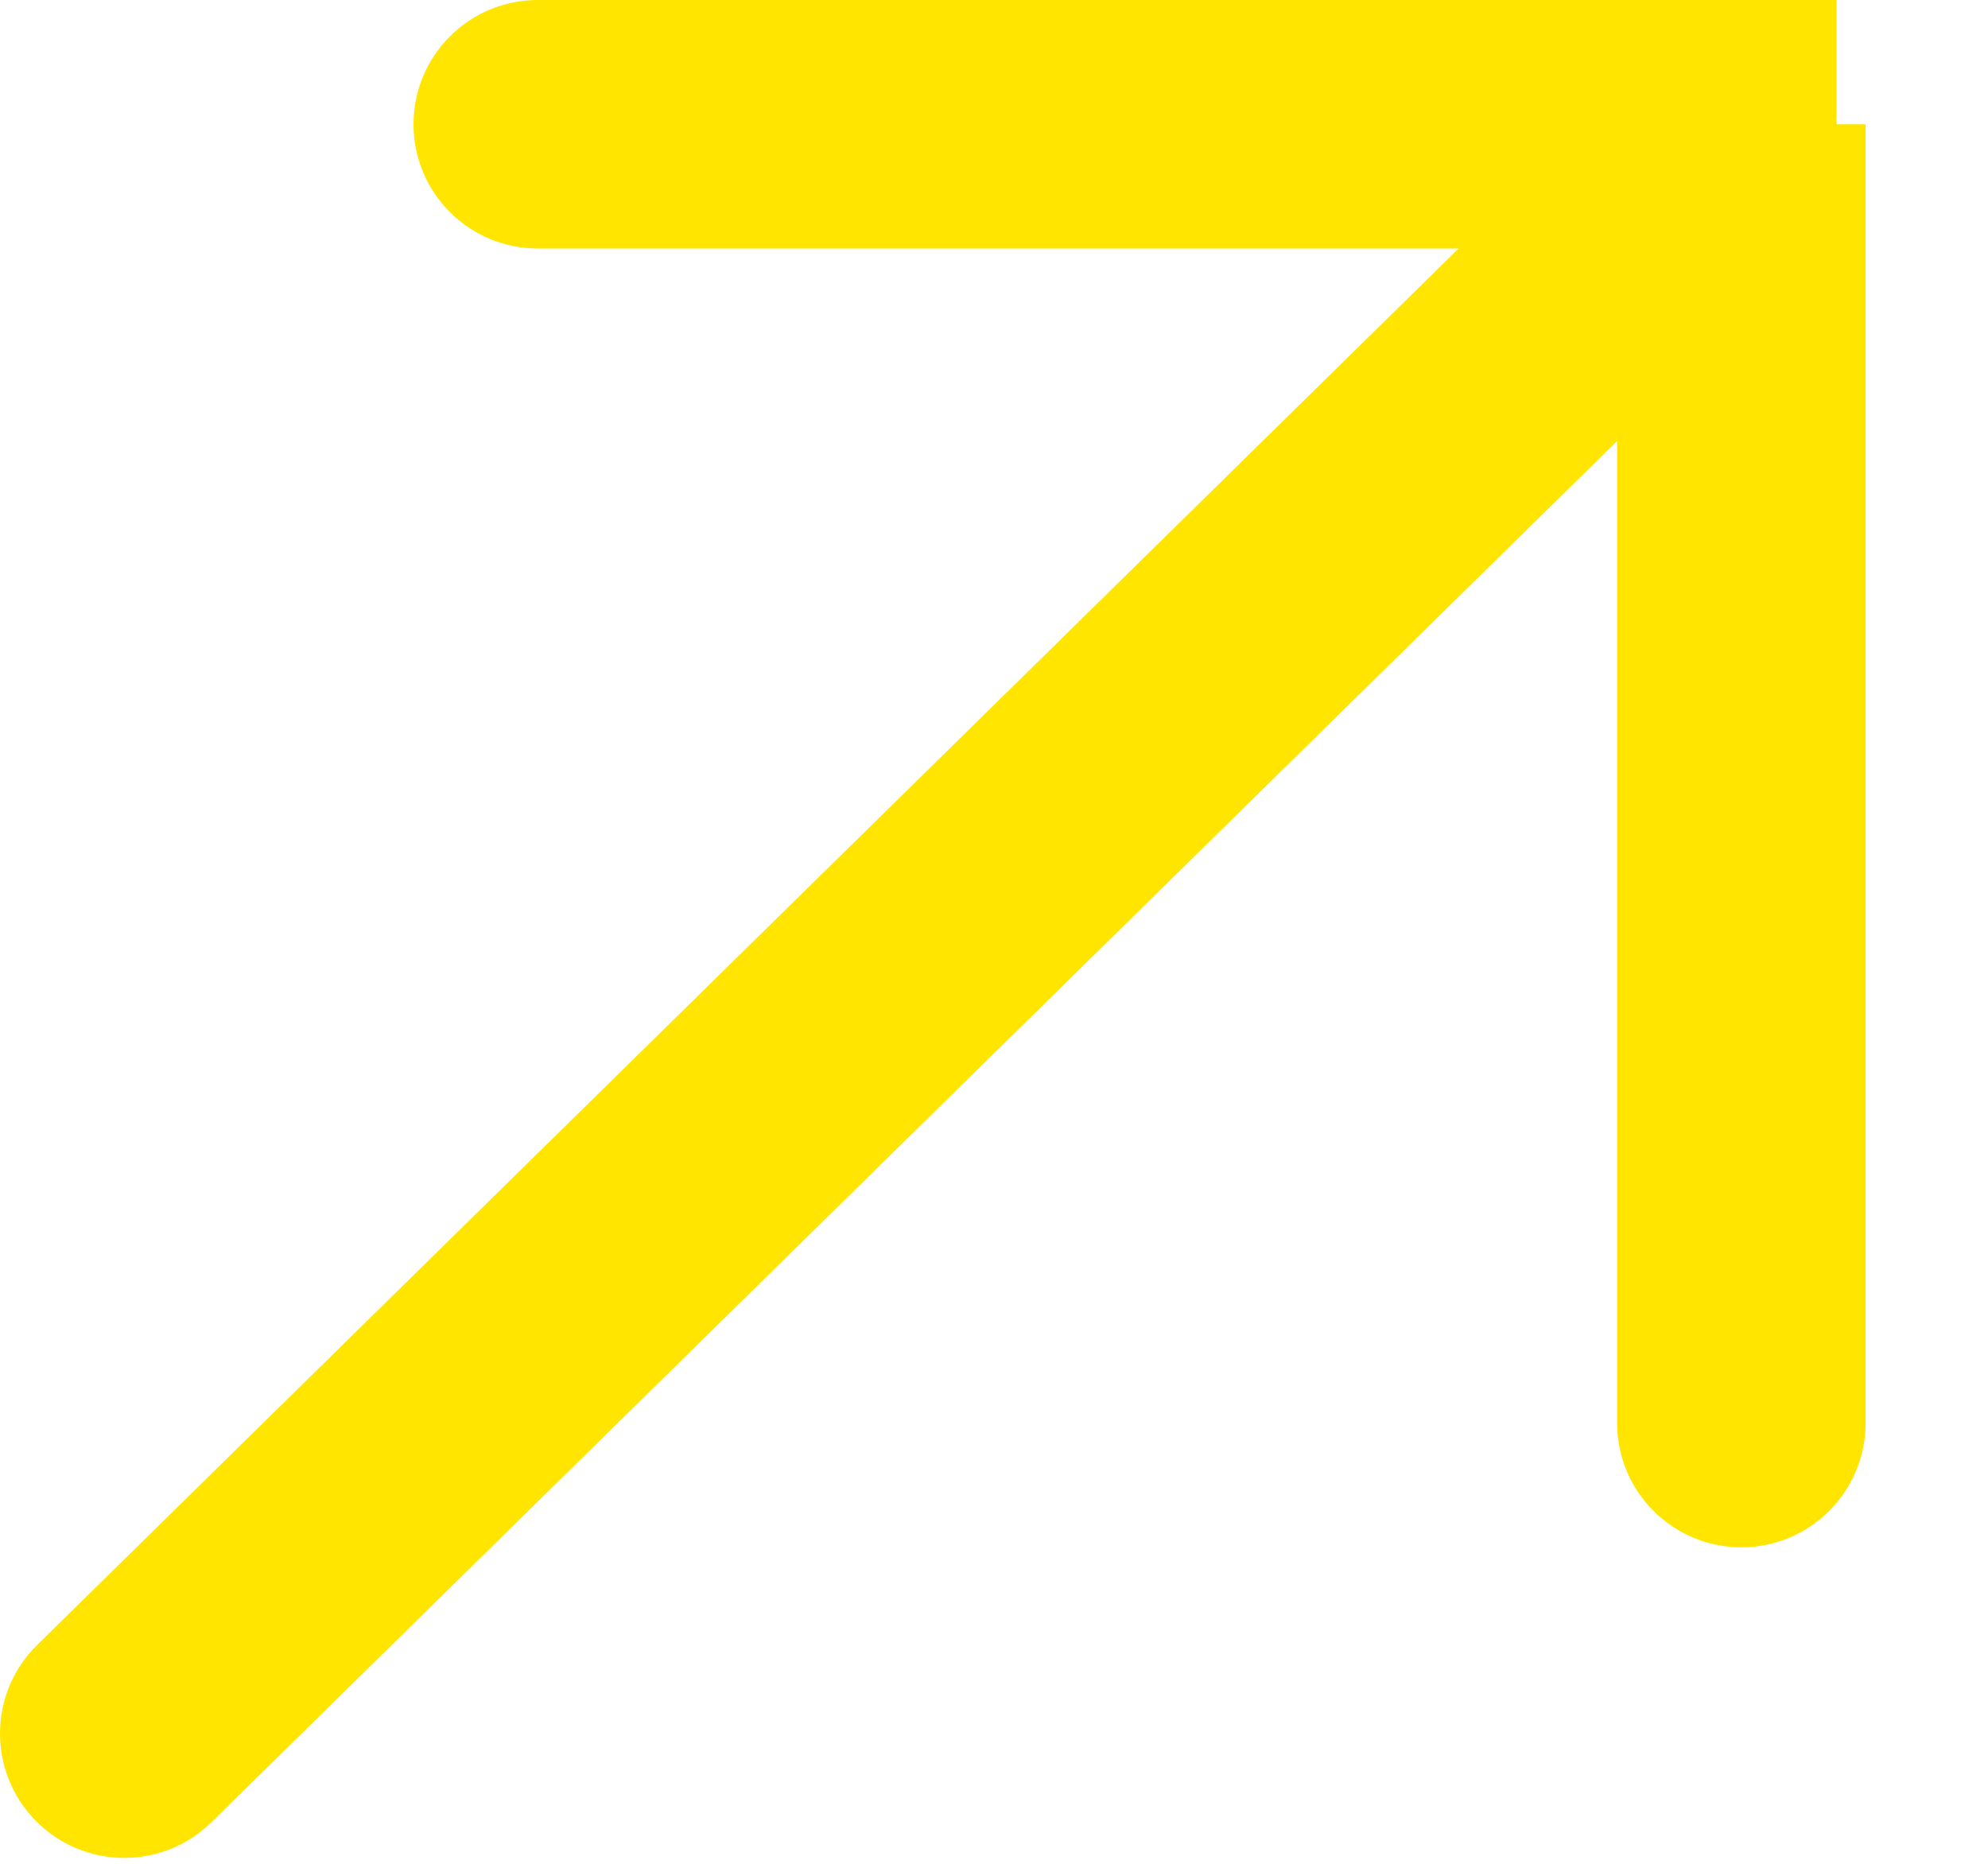 <svg width="16" height="15" viewBox="0 0 16 15" fill="none" xmlns="http://www.w3.org/2000/svg">
<path d="M4.328 0C3.776 0 3.328 0.448 3.328 1C3.328 1.552 3.776 2 4.328 2V0ZM4.328 2H14.781V0H4.328V2Z" fill="#FFE500"/>
<path d="M13.015 11.453C13.015 12.005 13.463 12.453 14.015 12.453C14.567 12.453 15.015 12.005 15.015 11.453L13.015 11.453ZM15.015 11.453L15.015 1L13.015 1L13.015 11.453L15.015 11.453Z" fill="#FFE500"/>
<path d="M0.299 13.239C-0.095 13.626 -0.1 14.259 0.287 14.653C0.674 15.047 1.307 15.053 1.701 14.666L0.299 13.239ZM13.252 0.514L0.299 13.239L1.701 14.666L14.653 1.94L13.252 0.514Z" fill="#FFE500"/>
</svg>
